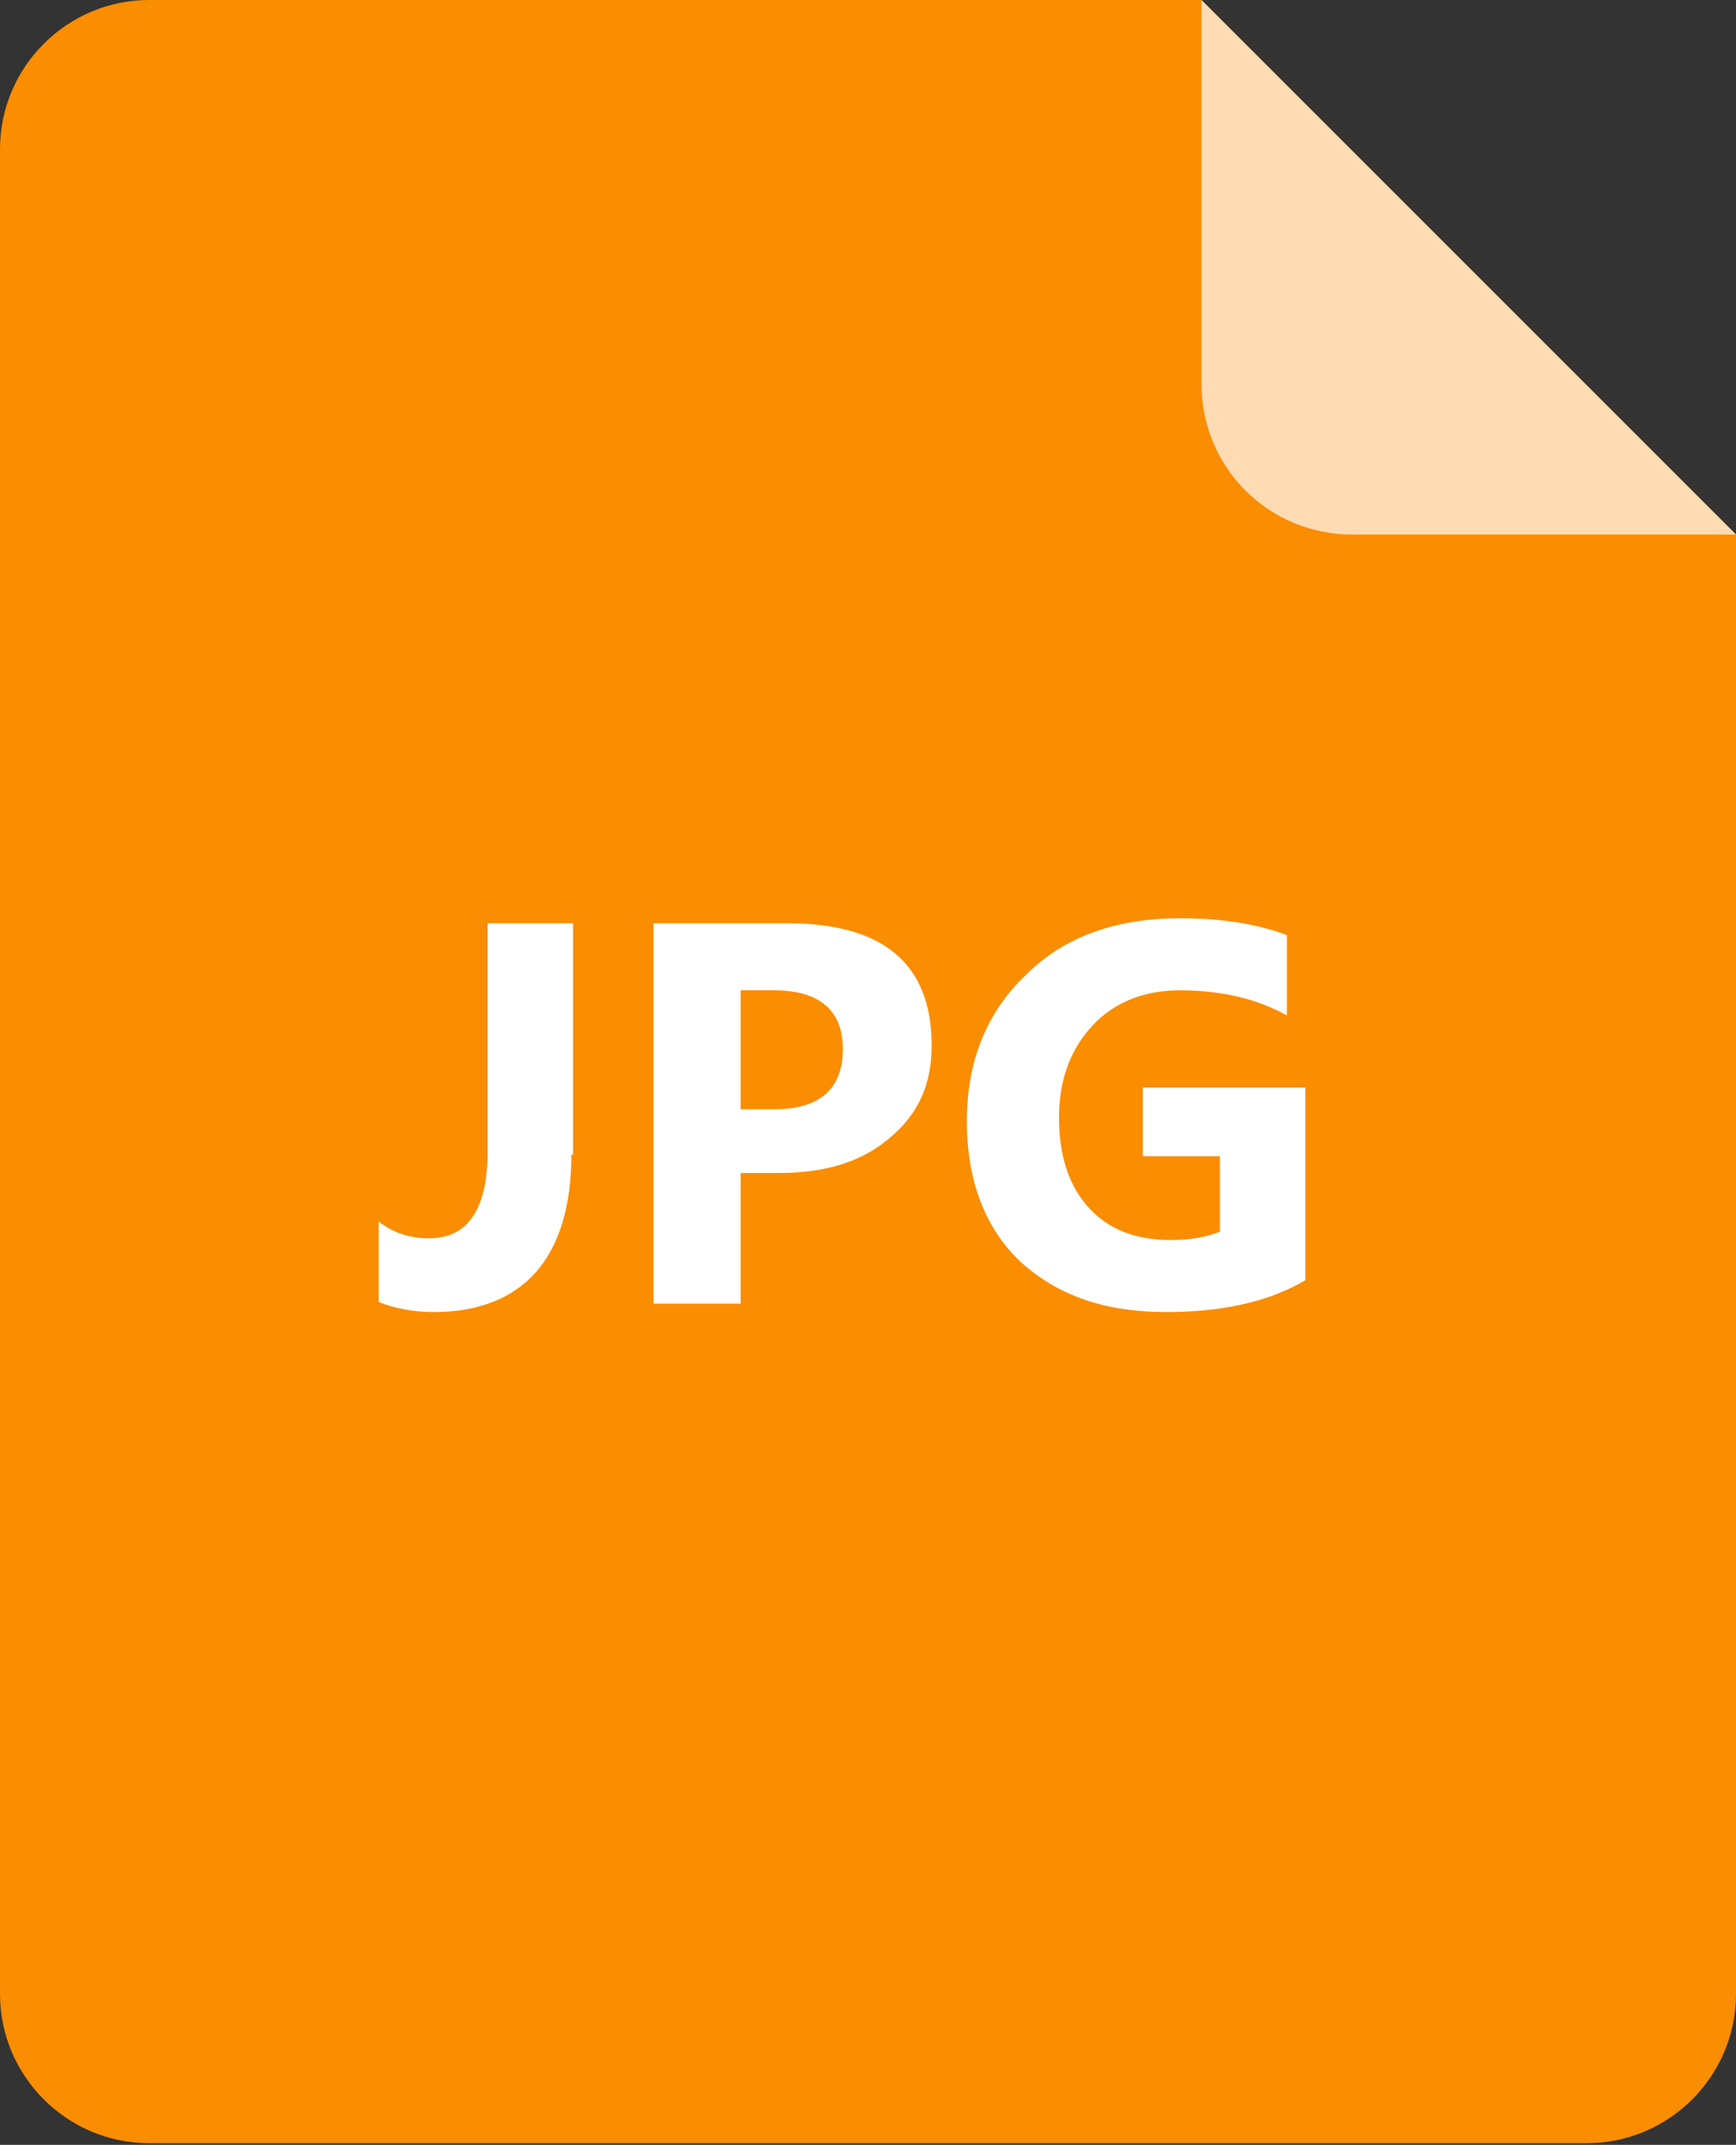<?xml version="1.0" encoding="utf-8"?>
<!-- Generator: Adobe Illustrator 27.1.1, SVG Export Plug-In . SVG Version: 6.00 Build 0)  -->
<svg version="1.1" id="Layer_1" xmlns="http://www.w3.org/2000/svg" xmlns:xlink="http://www.w3.org/1999/xlink" x="0px" y="0px"
	 width="103.6px" height="128px" viewBox="0 0 103.6 128" style="enable-background:new 0 0 103.6 128;" xml:space="preserve">
<rect x="0" y="0" width="103.6" height="128" fill="#333333" stroke="none"/>
<style type="text/css">
	.st0{fill:#BF2626;}
	.st1{fill:#FFAEAE;}
	.st2{fill:#FFFFFF;}
	.st3{fill:#3FA9F5;}
	.st4{fill:#AEE0FF;}
	.st5{fill:#FA8D00;}
	.st6{fill:#FFDBB3;}
	.st7{fill:#00C783;}
	.st8{fill:#AEFFE0;}
	.st9{fill:#32A532;}
	.st10{fill:#89EF89;}
	.st11{fill:#D87825;}
	.st12{fill:#FFC1AE;}
</style>
<g>
	<path class="st5" d="M8.9,0C4,0,0,4,0,8.9v110.1c0,4.9,4,8.9,8.9,8.9h85.8c4.9,0,8.9-4,8.9-8.9V31.9L71.7,0H8.9z"/>
	<path class="st6" d="M80.7,31.9h22.9L71.7,0v22.9C71.7,27.9,75.7,31.9,80.7,31.9z"/>
	<g>
		<path class="st2" d="M34.1,68.9c0,3-0.7,5.4-2.1,7c-1.4,1.6-3.5,2.4-6.1,2.4c-1.2,0-2.3-0.2-3.3-0.6v-4.8c0.9,0.7,1.9,1,3,1
			c2.3,0,3.5-1.7,3.5-5.2V55.1h5.1V68.9z"/>
		<path class="st2" d="M44.2,70v7.8H39V55.1h8c5.7,0,8.6,2.4,8.6,7.3c0,2.3-0.8,4.1-2.5,5.5c-1.6,1.4-3.8,2.1-6.6,2.1H44.2z
			 M44.2,59.1v7.1h2c2.7,0,4.1-1.2,4.1-3.6c0-2.3-1.4-3.5-4.1-3.5H44.2z"/>
		<path class="st2" d="M77.9,76.4c-2.2,1.3-5,1.9-8.3,1.9c-3.7,0-6.5-1-8.7-3c-2.1-2-3.2-4.8-3.2-8.4c0-3.6,1.2-6.5,3.5-8.7
			c2.3-2.3,5.4-3.4,9.2-3.4c2.4,0,4.5,0.3,6.4,1v4.8c-1.8-1-3.9-1.5-6.4-1.5c-2.1,0-3.9,0.7-5.2,2.1c-1.3,1.4-2,3.2-2,5.5
			c0,2.3,0.6,4.1,1.8,5.4c1.2,1.3,2.8,1.9,4.9,1.9c1.2,0,2.2-0.2,2.9-0.5V69h-4.6v-4.1h9.7V76.4z"/>
	</g>
</g>
</svg>
